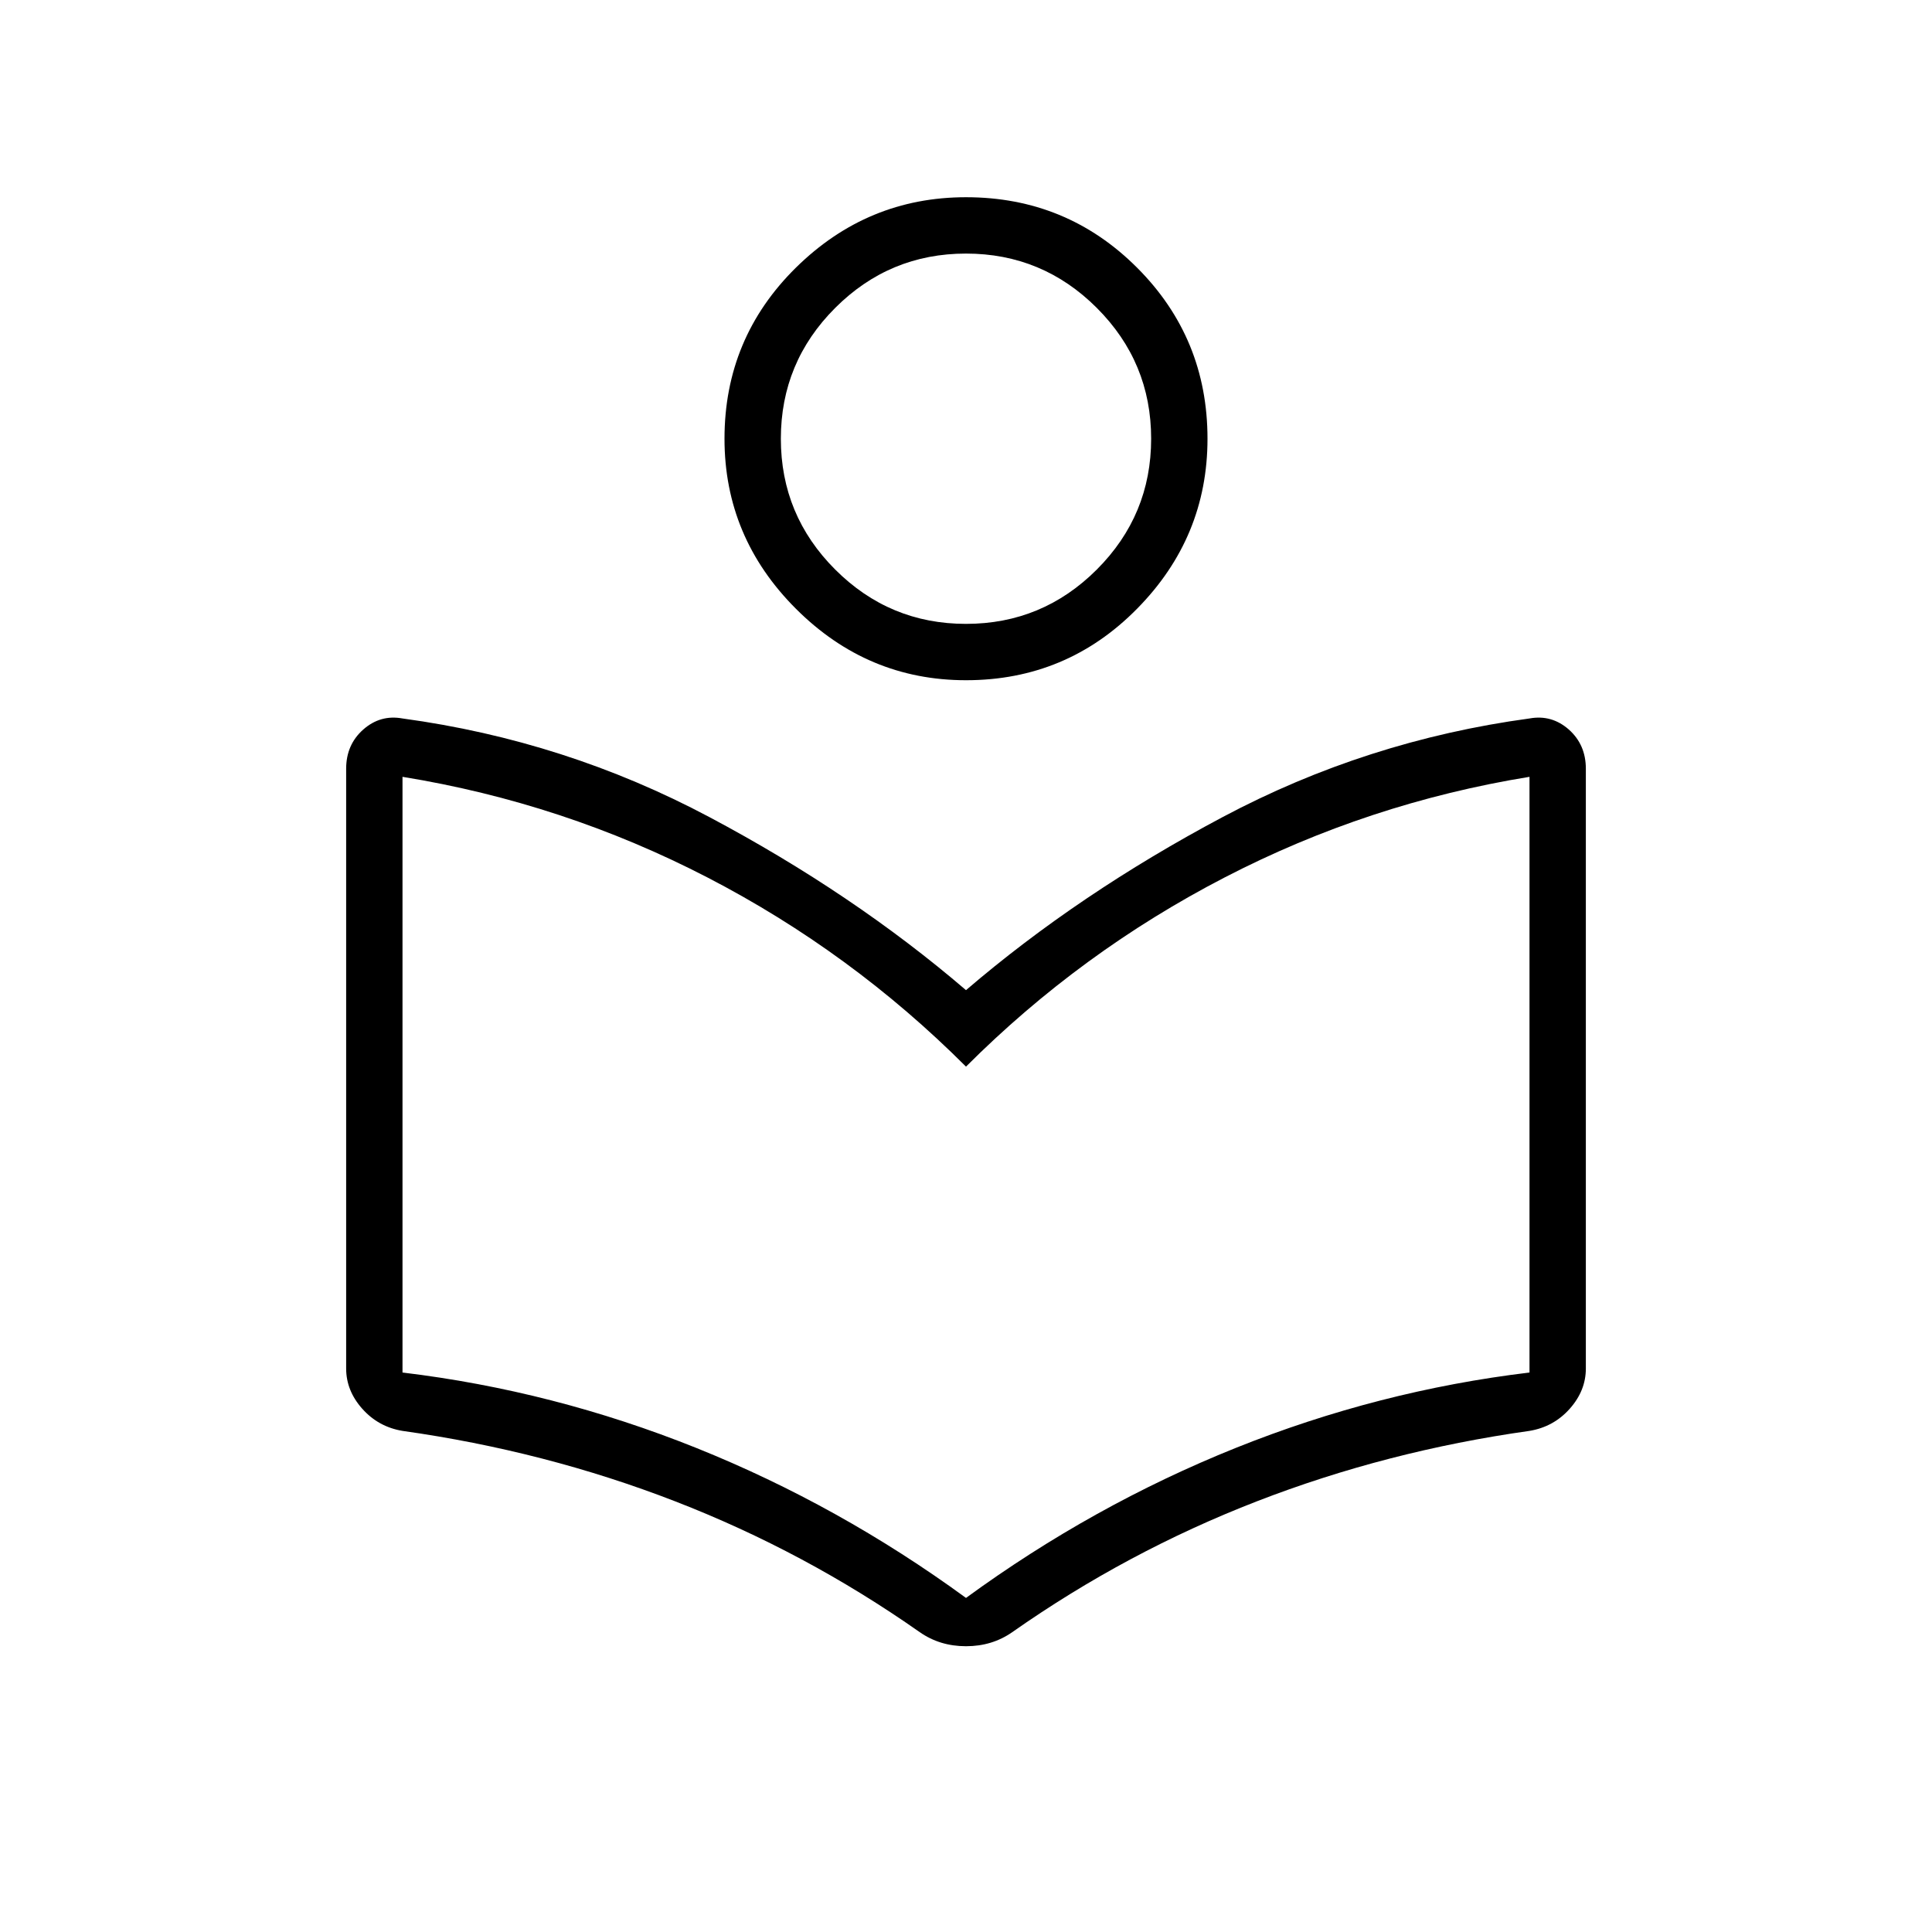 <svg xmlns="http://www.w3.org/2000/svg" height="24" width="24"><path d="M11.425 20.275q-1.425-1-3.038-1.625-1.612-.625-3.387-.875-.3-.05-.5-.275-.2-.225-.2-.5V9.55q0-.3.213-.488.212-.187.487-.137 2.025.275 3.812 1.225Q10.6 11.1 12 12.3q1.4-1.2 3.188-2.15Q16.975 9.2 19 8.925q.275-.05.488.137.212.188.212.488V17q0 .275-.2.5-.2.225-.5.275-1.775.25-3.387.875-1.613.625-3.038 1.625-.25.175-.575.175-.325 0-.575-.175ZM12 19.85q1.575-1.15 3.35-1.863 1.775-.712 3.65-.937v-7.4q-2 .325-3.787 1.25-1.788.925-3.213 2.35-1.425-1.425-3.212-2.35Q7 9.975 5 9.65v7.4q1.875.225 3.65.937 1.775.713 3.35 1.863Zm0-11.4q-1.225 0-2.113-.888Q9 6.675 9 5.45q0-1.25.887-2.125.888-.875 2.113-.875 1.25 0 2.125.875T15 5.45q0 1.225-.875 2.112-.875.888-2.125.888Zm0-.7q.95 0 1.625-.675T14.3 5.45q0-.95-.675-1.625T12 3.15q-.95 0-1.625.675T9.7 5.45q0 .95.675 1.625T12 7.75Zm0-2.3Zm0 9.3Z"/></svg>